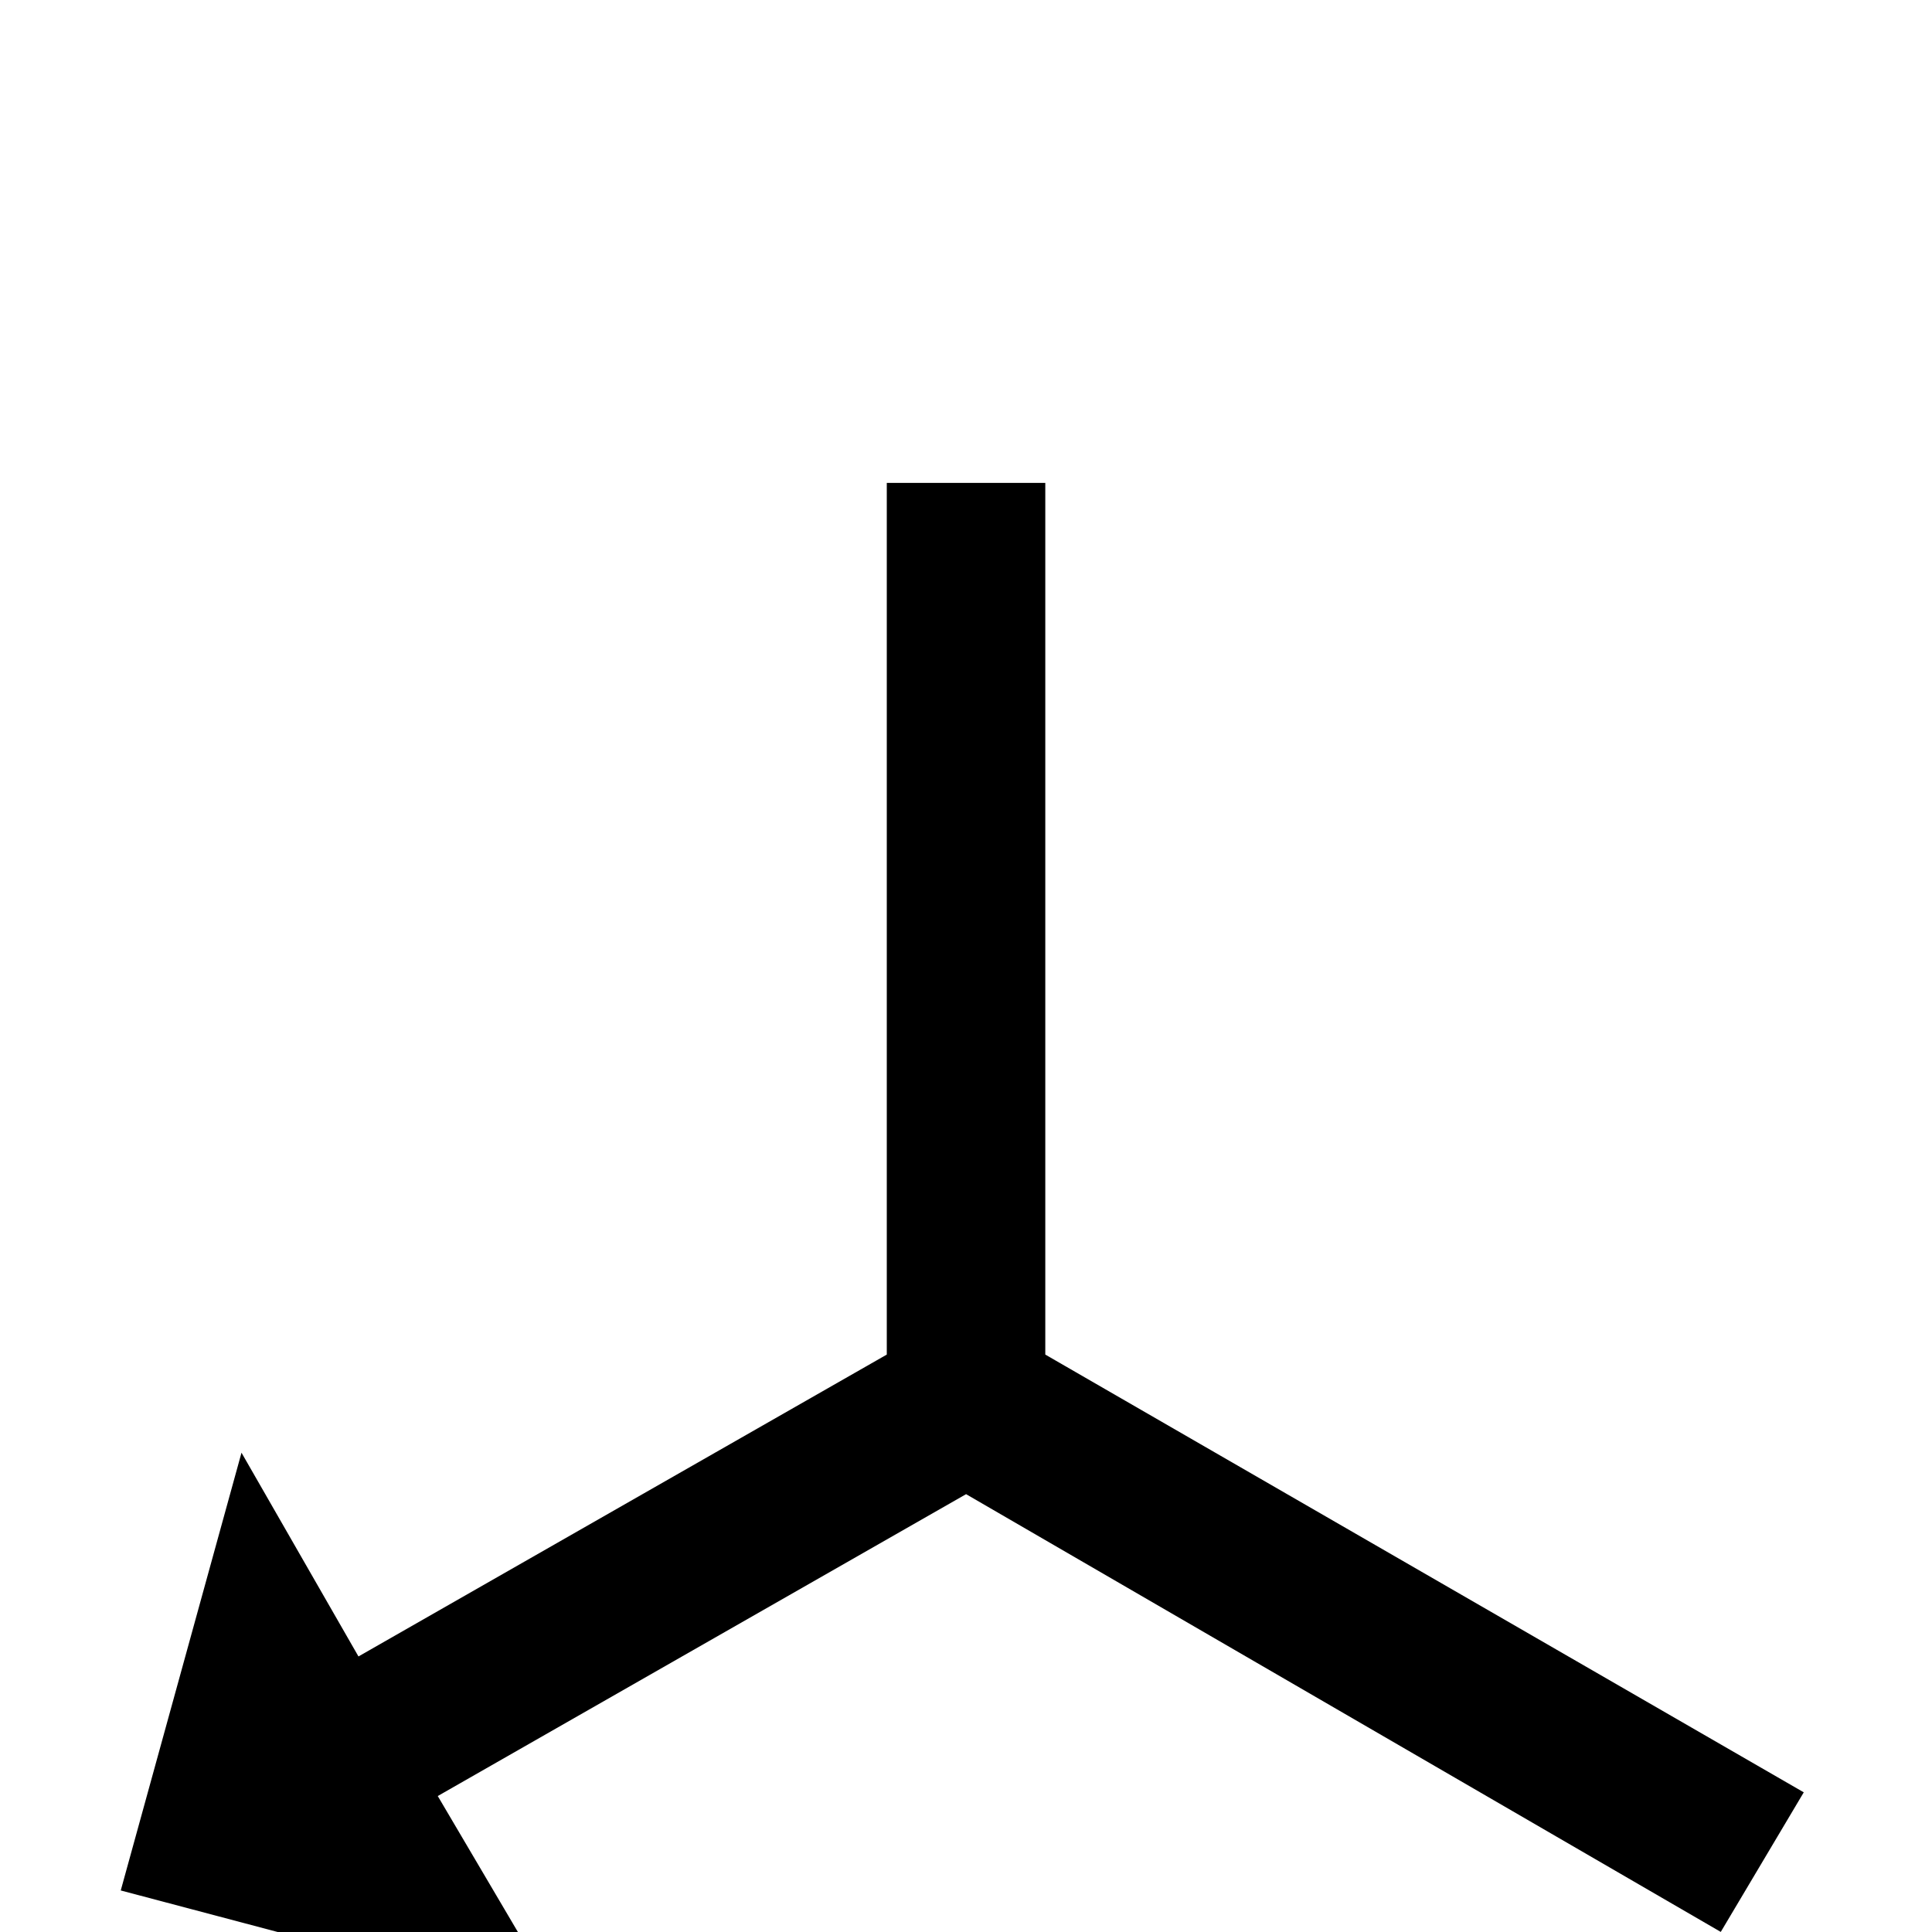 <!-- Generated by IcoMoon.io -->
<svg version="1.1" xmlns="http://www.w3.org/2000/svg" width="24" height="24" viewBox="0 0 24 24">
<title>axis_x_arrow</title>
<path d="M1.5 23.484l1.5-5.438 1.453 2.531 6.563-3.75v-10.828h1.969v10.828l9.422 5.438-1.031 1.734-9.375-5.438-6.563 3.75 1.547 2.625z"></path>
</svg>
